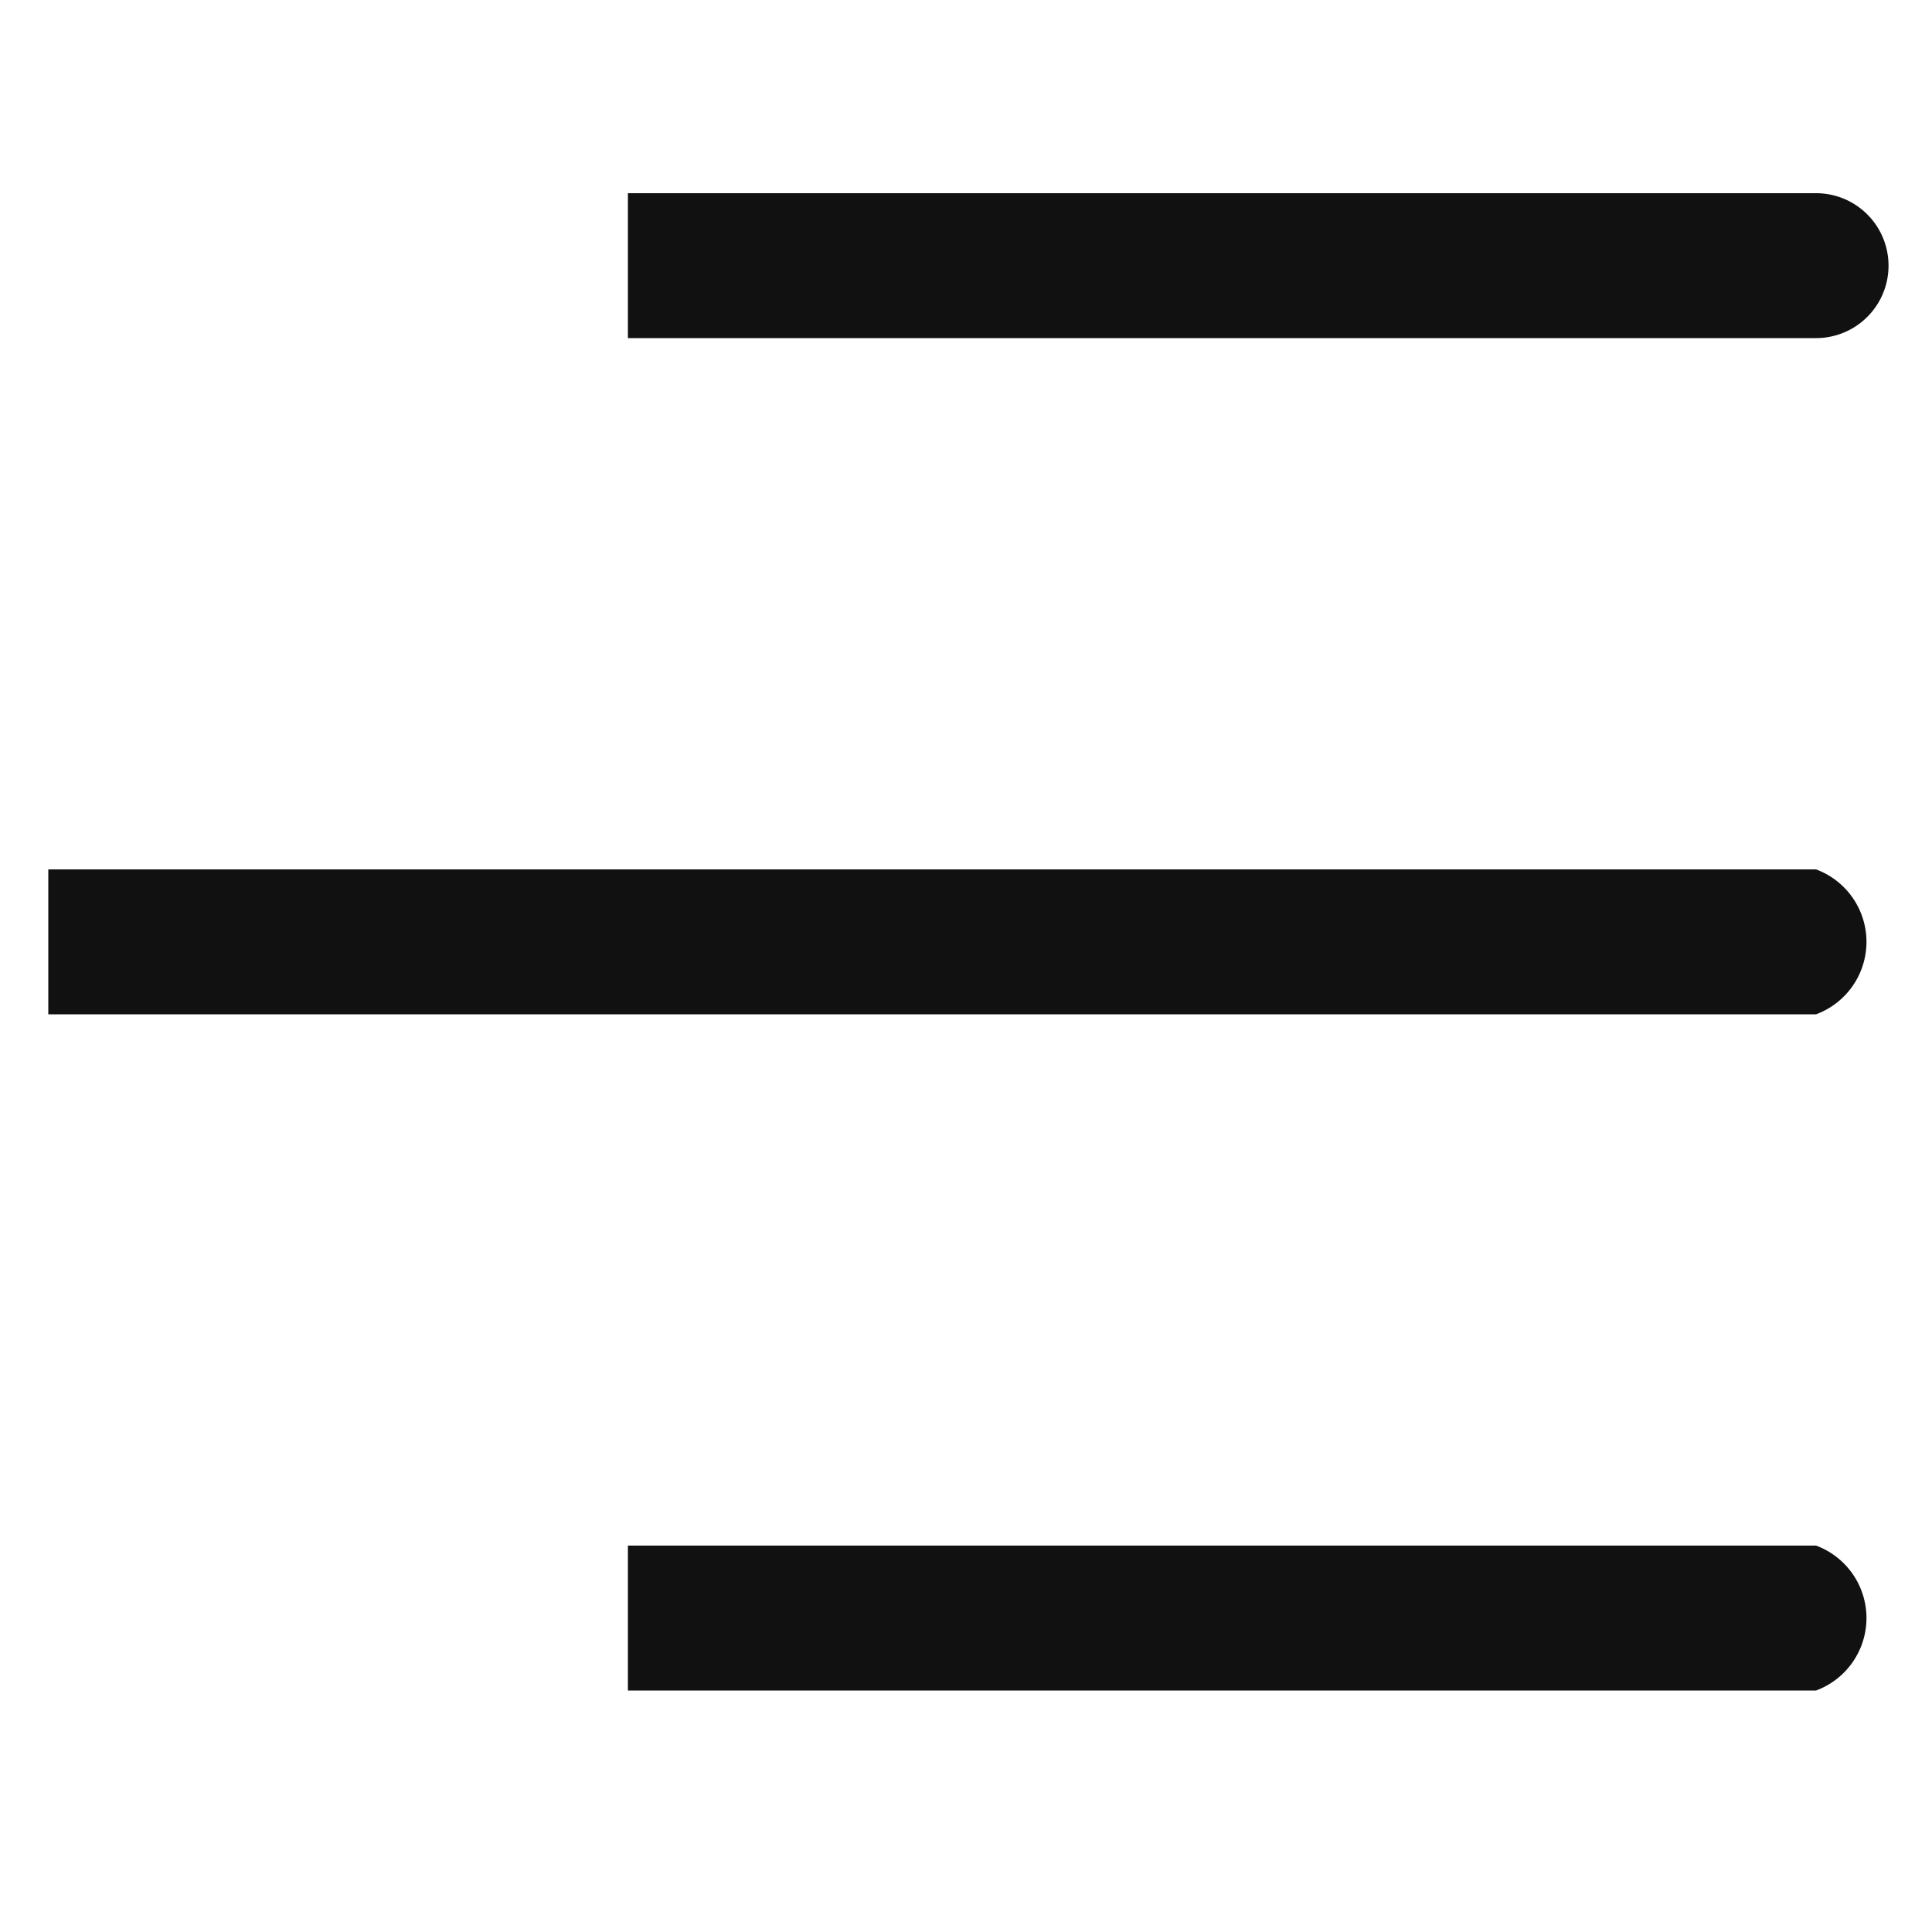 <svg xmlns="http://www.w3.org/2000/svg" width="20" height="20"><defs><clipPath id="a"><path fill="none" d="M0 0h20v20H0z"/></clipPath><style>.b{clip-path:url(#a)}.e{fill:#111}</style></defs><g class="b"><g class="b"><path class="e" d="M6.5 2h12.3a.75.75 0 110 1.5H6.5zM.5 9h18.3a.8.8 0 010 1.5H.5zM6.5 16h12.3a.8.8 0 010 1.5H6.5z"/></g></g></svg>